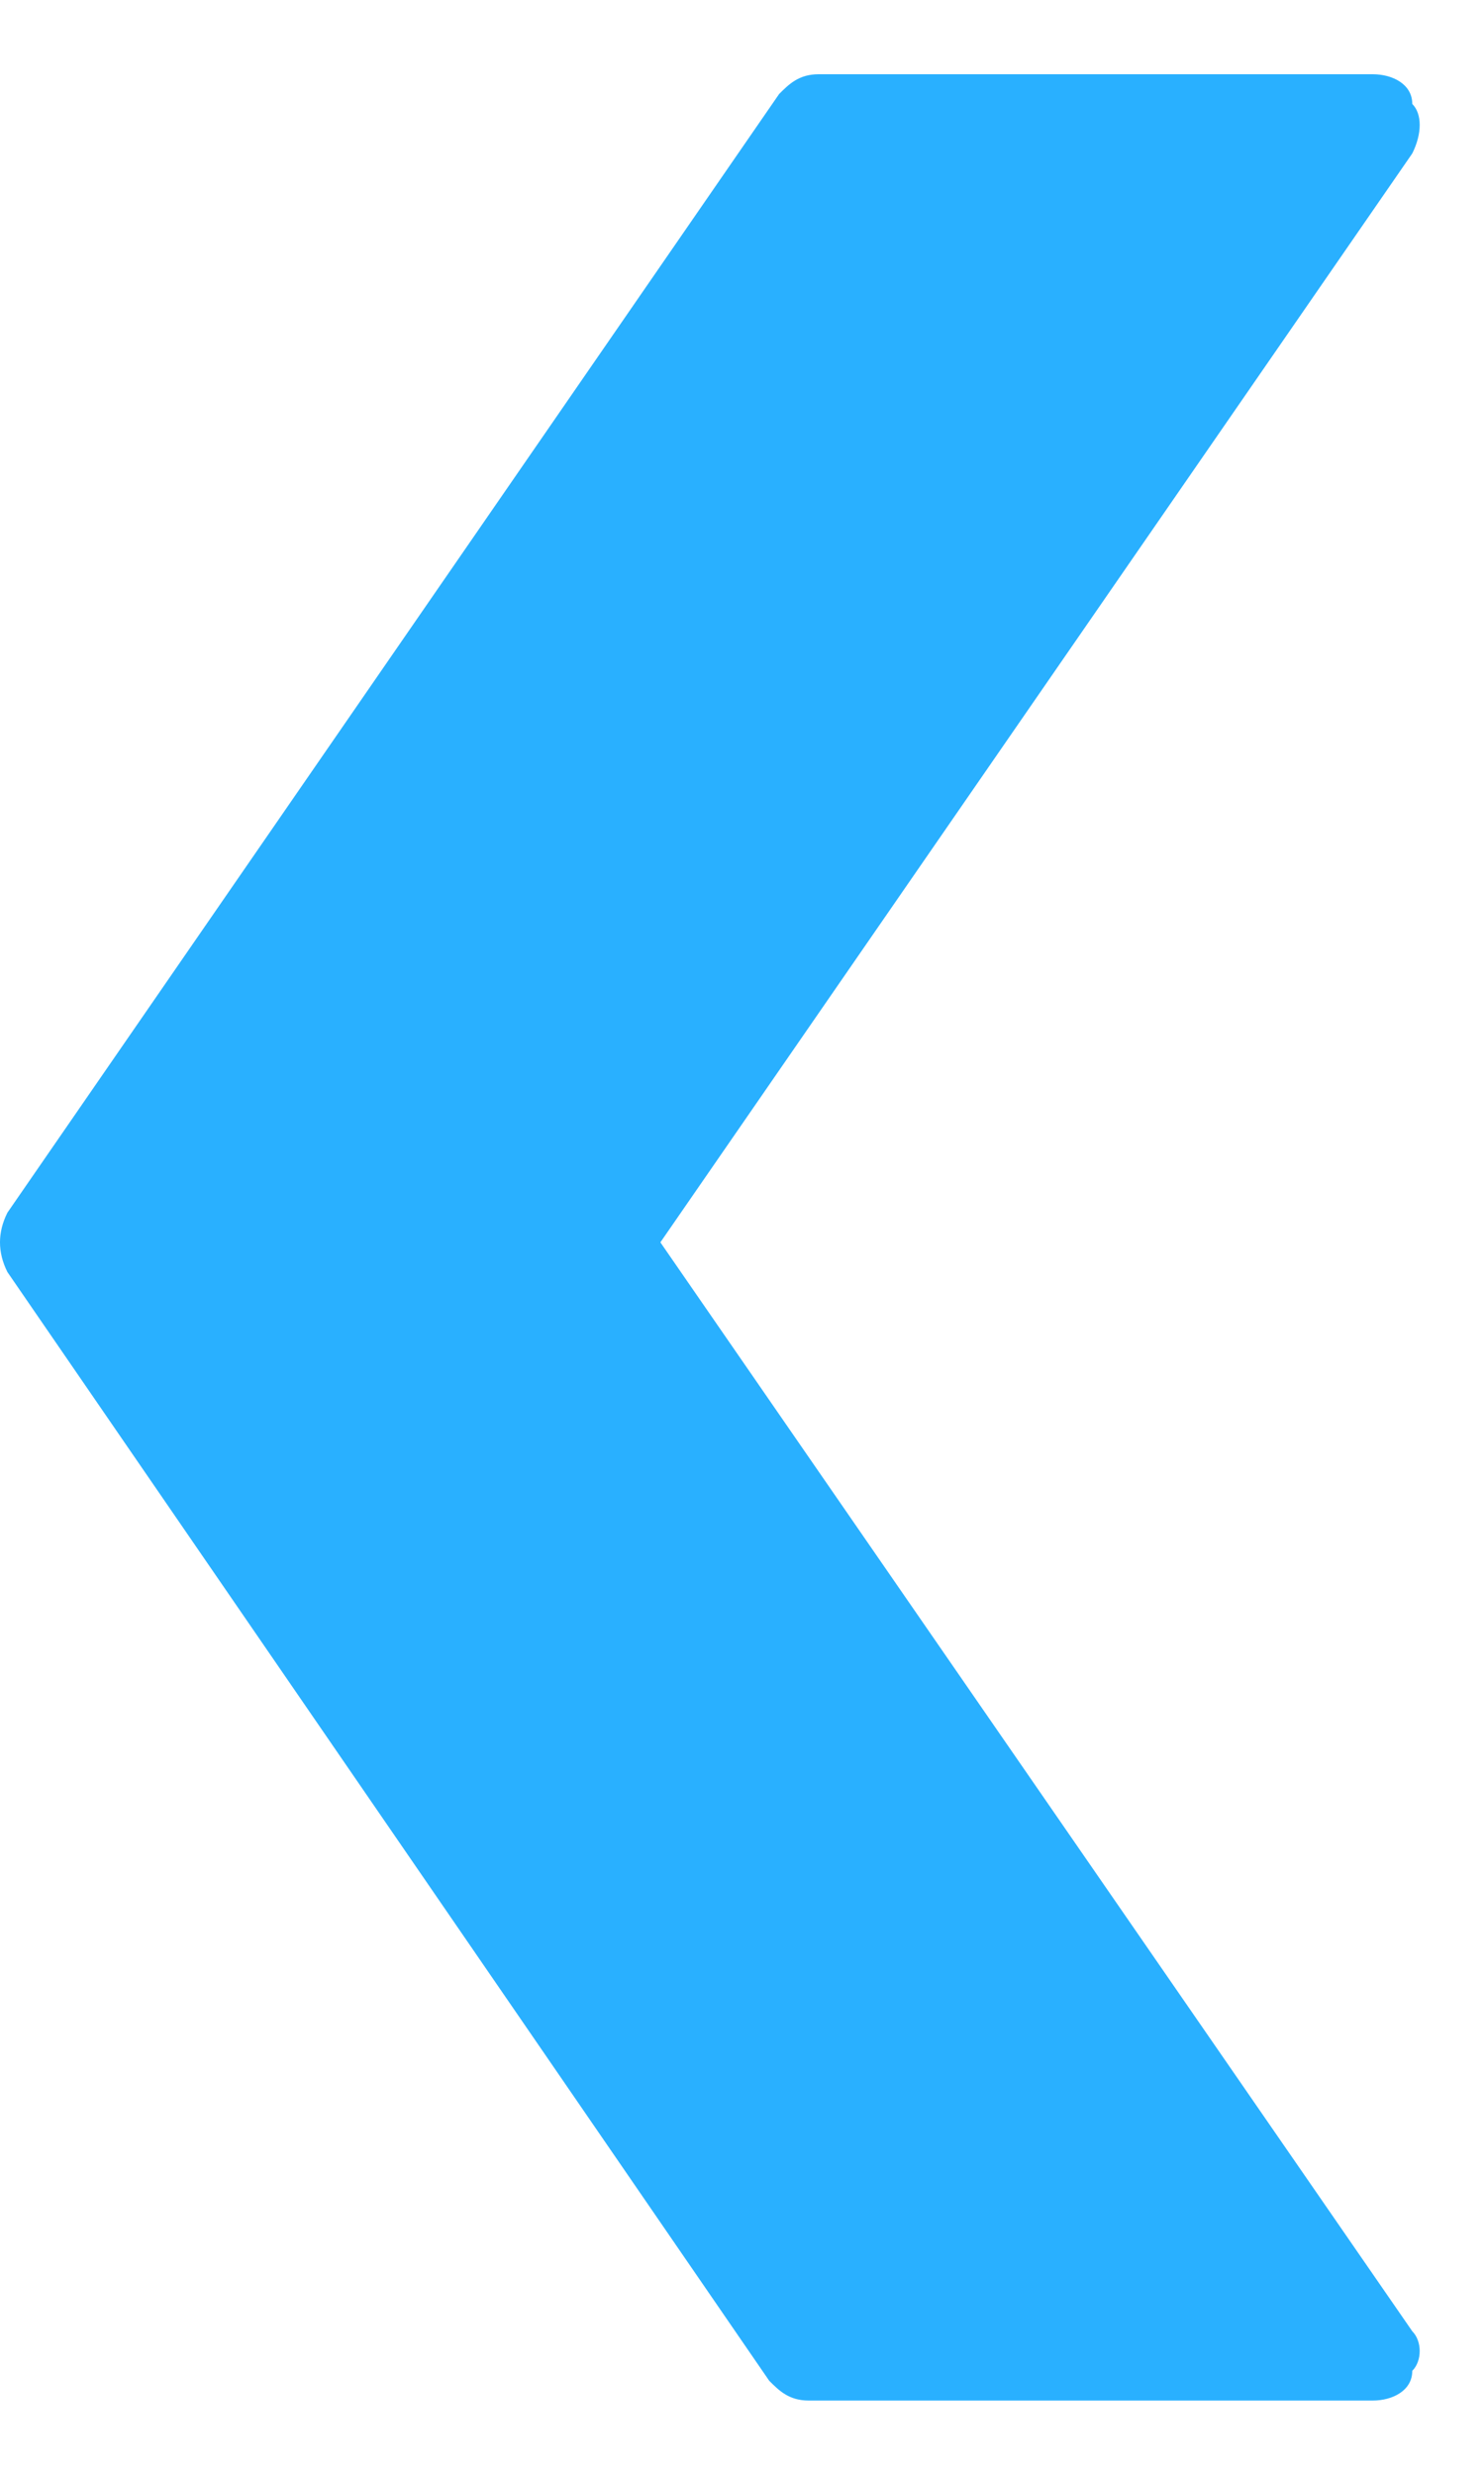 <svg width="15" height="25" viewBox="0 0 15 25" fill="none" xmlns="http://www.w3.org/2000/svg">
<path fill-rule="evenodd" clip-rule="evenodd" d="M14.275 23.55L6.675 12.55L14.275 1.55C14.375 1.35 14.375 1.15 14.275 1.05C14.275 0.85 14.075 0.75 13.875 0.75H8.275C8.075 0.75 7.975 0.85 7.875 0.95L0.075 12.25C-0.025 12.45 -0.025 12.65 0.075 12.85L7.775 24.05C7.875 24.15 7.975 24.25 8.175 24.25H13.875C14.075 24.25 14.275 24.15 14.275 23.95C14.375 23.85 14.375 23.65 14.275 23.55Z" fill="#29B0FF"/>
</svg>
